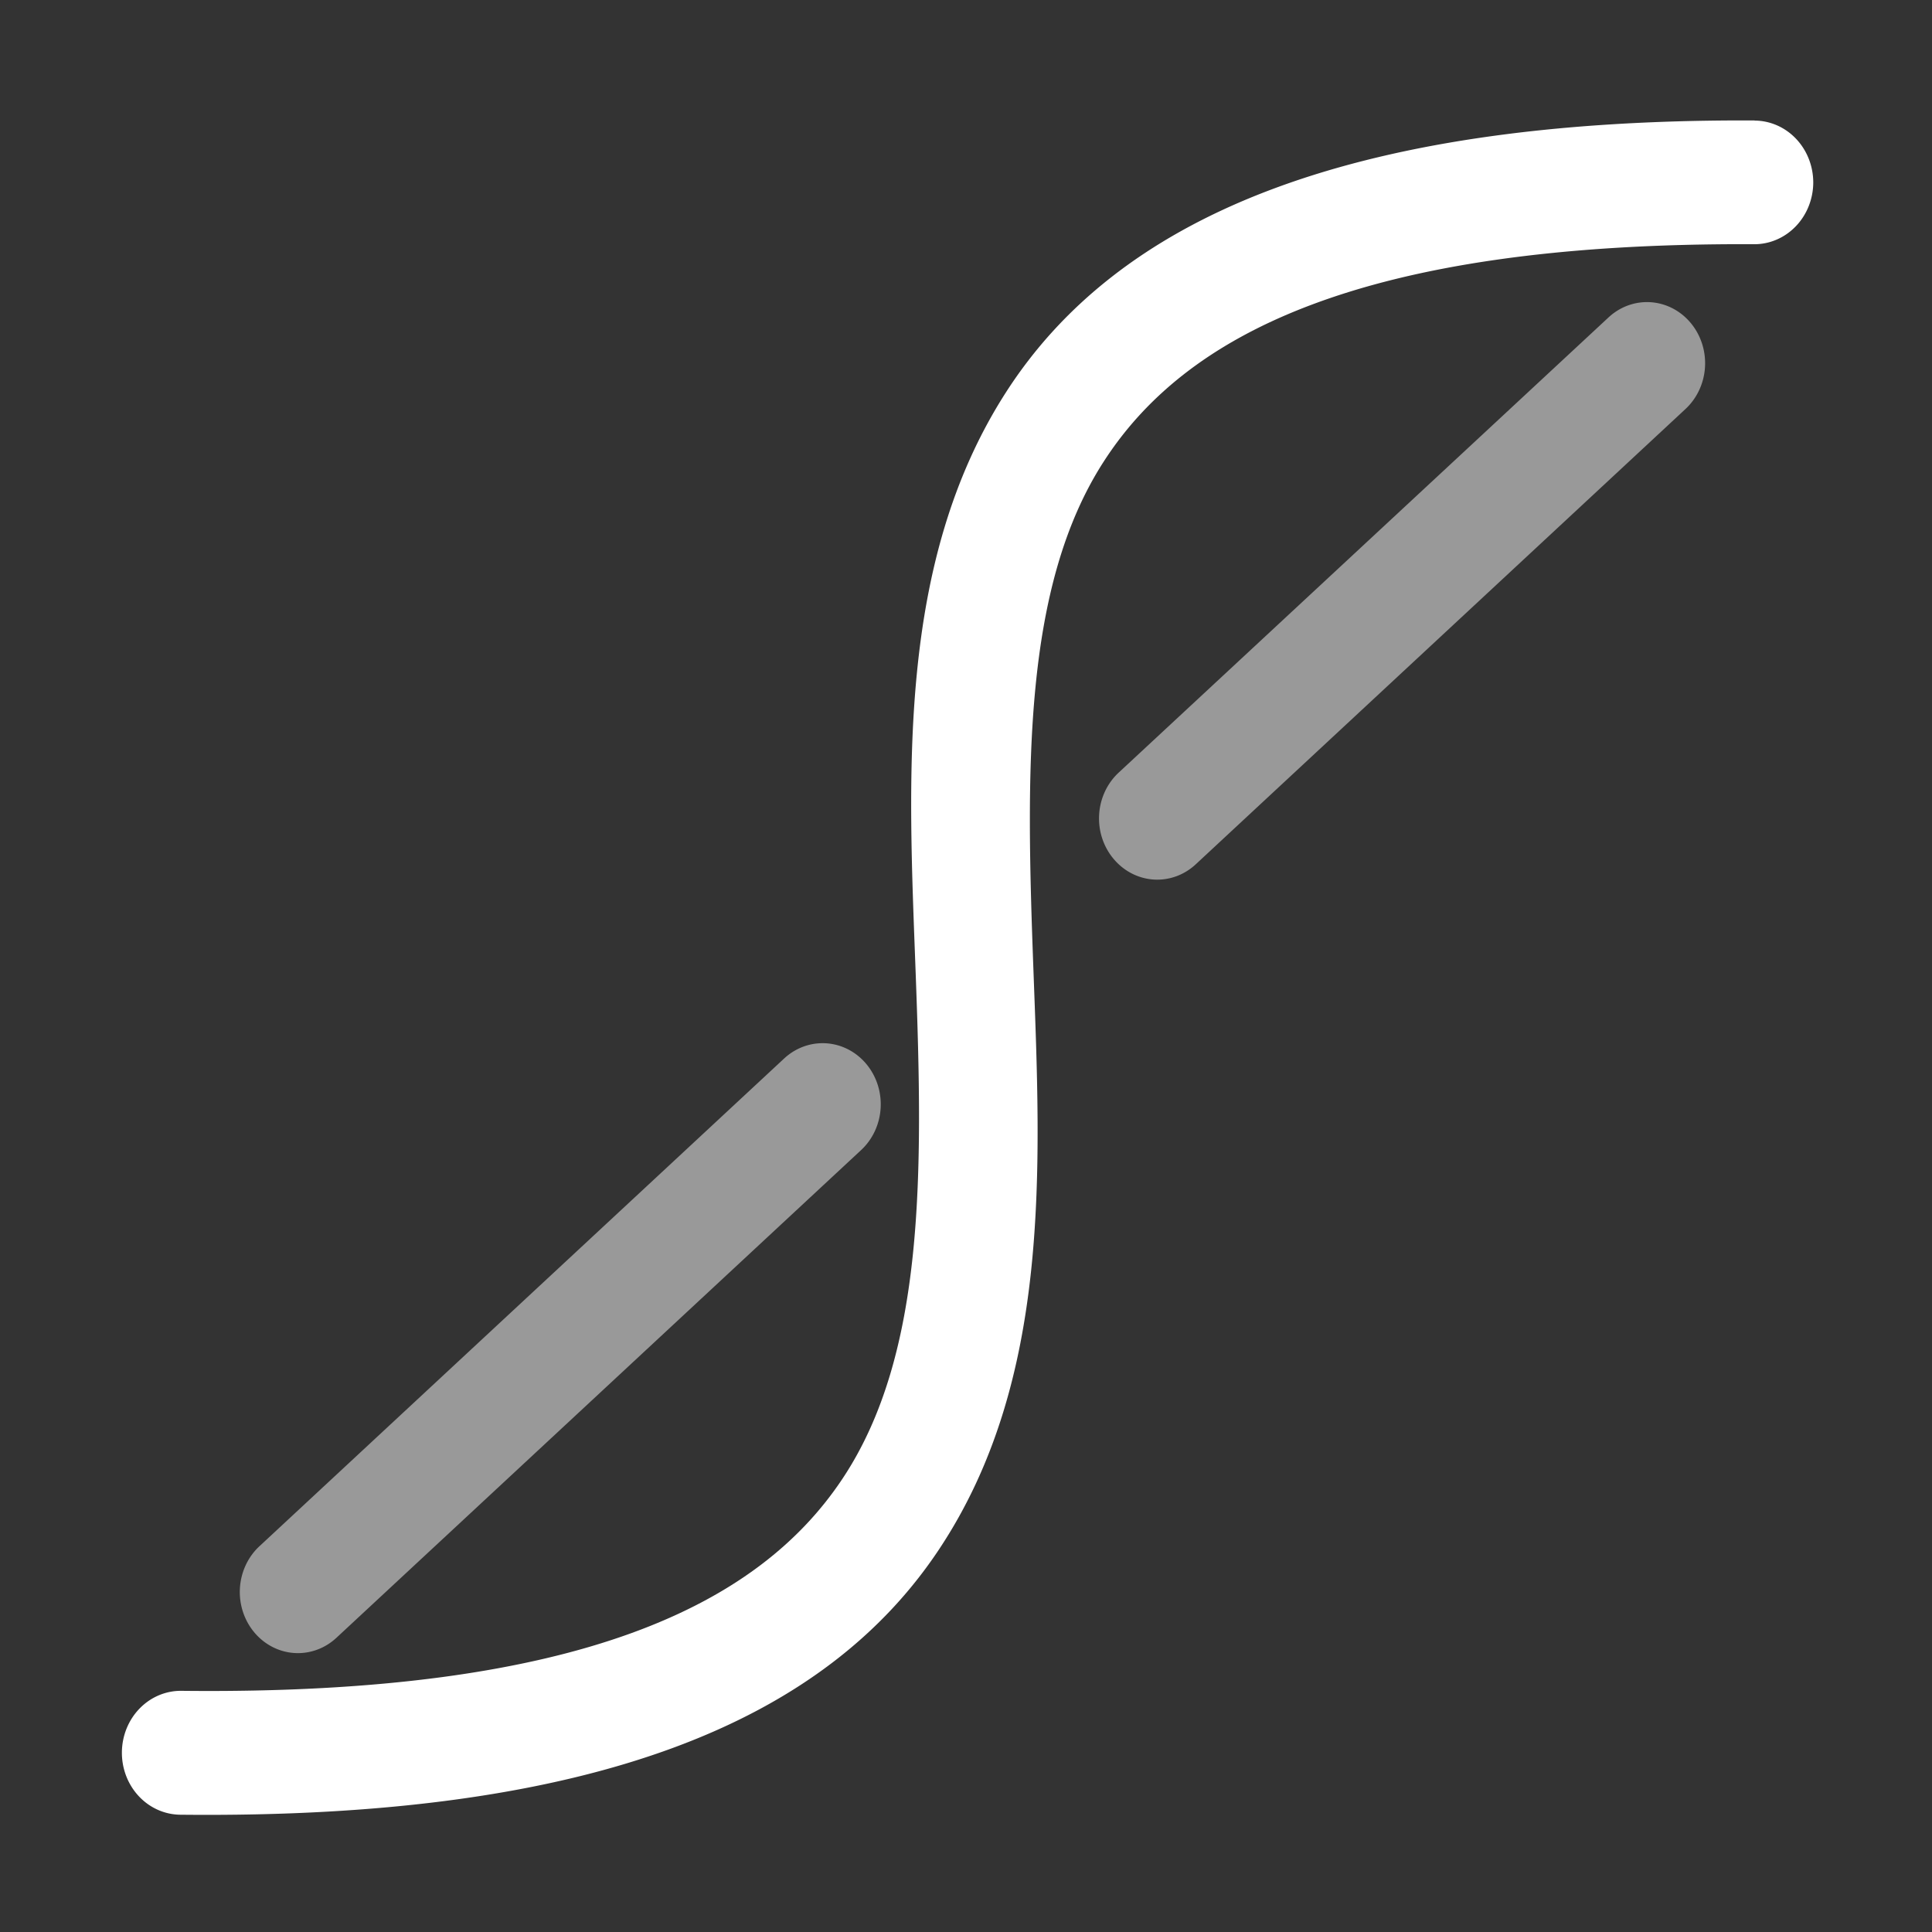 <svg id="svg3" height="1600" viewBox="0 0 1600 1600" width="1600" xmlns="http://www.w3.org/2000/svg" xmlns:inkscape="http://www.inkscape.org/namespaces/inkscape" xmlns:sodipodi="http://sodipodi.sourceforge.net/DTD/sodipodi-0.dtd"><rect x="0" y="0" width="1600" height="1600" fill="#333333" stroke="none"/><sodipodi:namedview pagecolor="#303030" showgrid="true"><inkscape:grid id="grid5" units="px" spacingx="100" spacingy="100" color="#4772b3" opacity="0.2" visible="true" /></sodipodi:namedview><g fill="#fff" transform="matrix(96.222 0 0 101.176 -32801.006 -30806.974)"><path id="path7" d="m355.016 306.964a.5.5 0 0 0 -.284.124h0l-4.215 3.725a.5.5 0 0 0 -.043.707.5.5 0 0 0 .707.043l4.213-3.725a.5.5 0 0 0 .045-.707.5.5 0 0 0 -.423-.167zm-7.094 6.066a.5.5 0 0 0 -.283.122v-0l-4.518 3.994a.5.5 0 0 0 -.043.705.5.5 0 0 0 .705.045l4.518-3.994a.5.5 0 0 0 .043-.705.5.5 0 0 0 -.422-.167z" opacity=".5"/><path id="path2" d="m355.99 305.475c-3.57-.016-5.498.827-6.443 2.225-.945 1.398-.84 3.141-.777 4.76.063 1.619.084 3.111-.629 4.131-.712 1.02-2.235 1.774-5.689 1.738a.507.507 0 0 0 -.514.502.507.507 0 0 0 .502.512c3.608.037 5.562-.785 6.531-2.172.969-1.387.875-3.129.812-4.75-.063-1.621-.093-3.123.604-4.152.696-1.029 2.187-1.797 5.6-1.781a.507.507 0 0 0 .508-.504.507.507 0 0 0 -.504-.508z"/></g></svg>